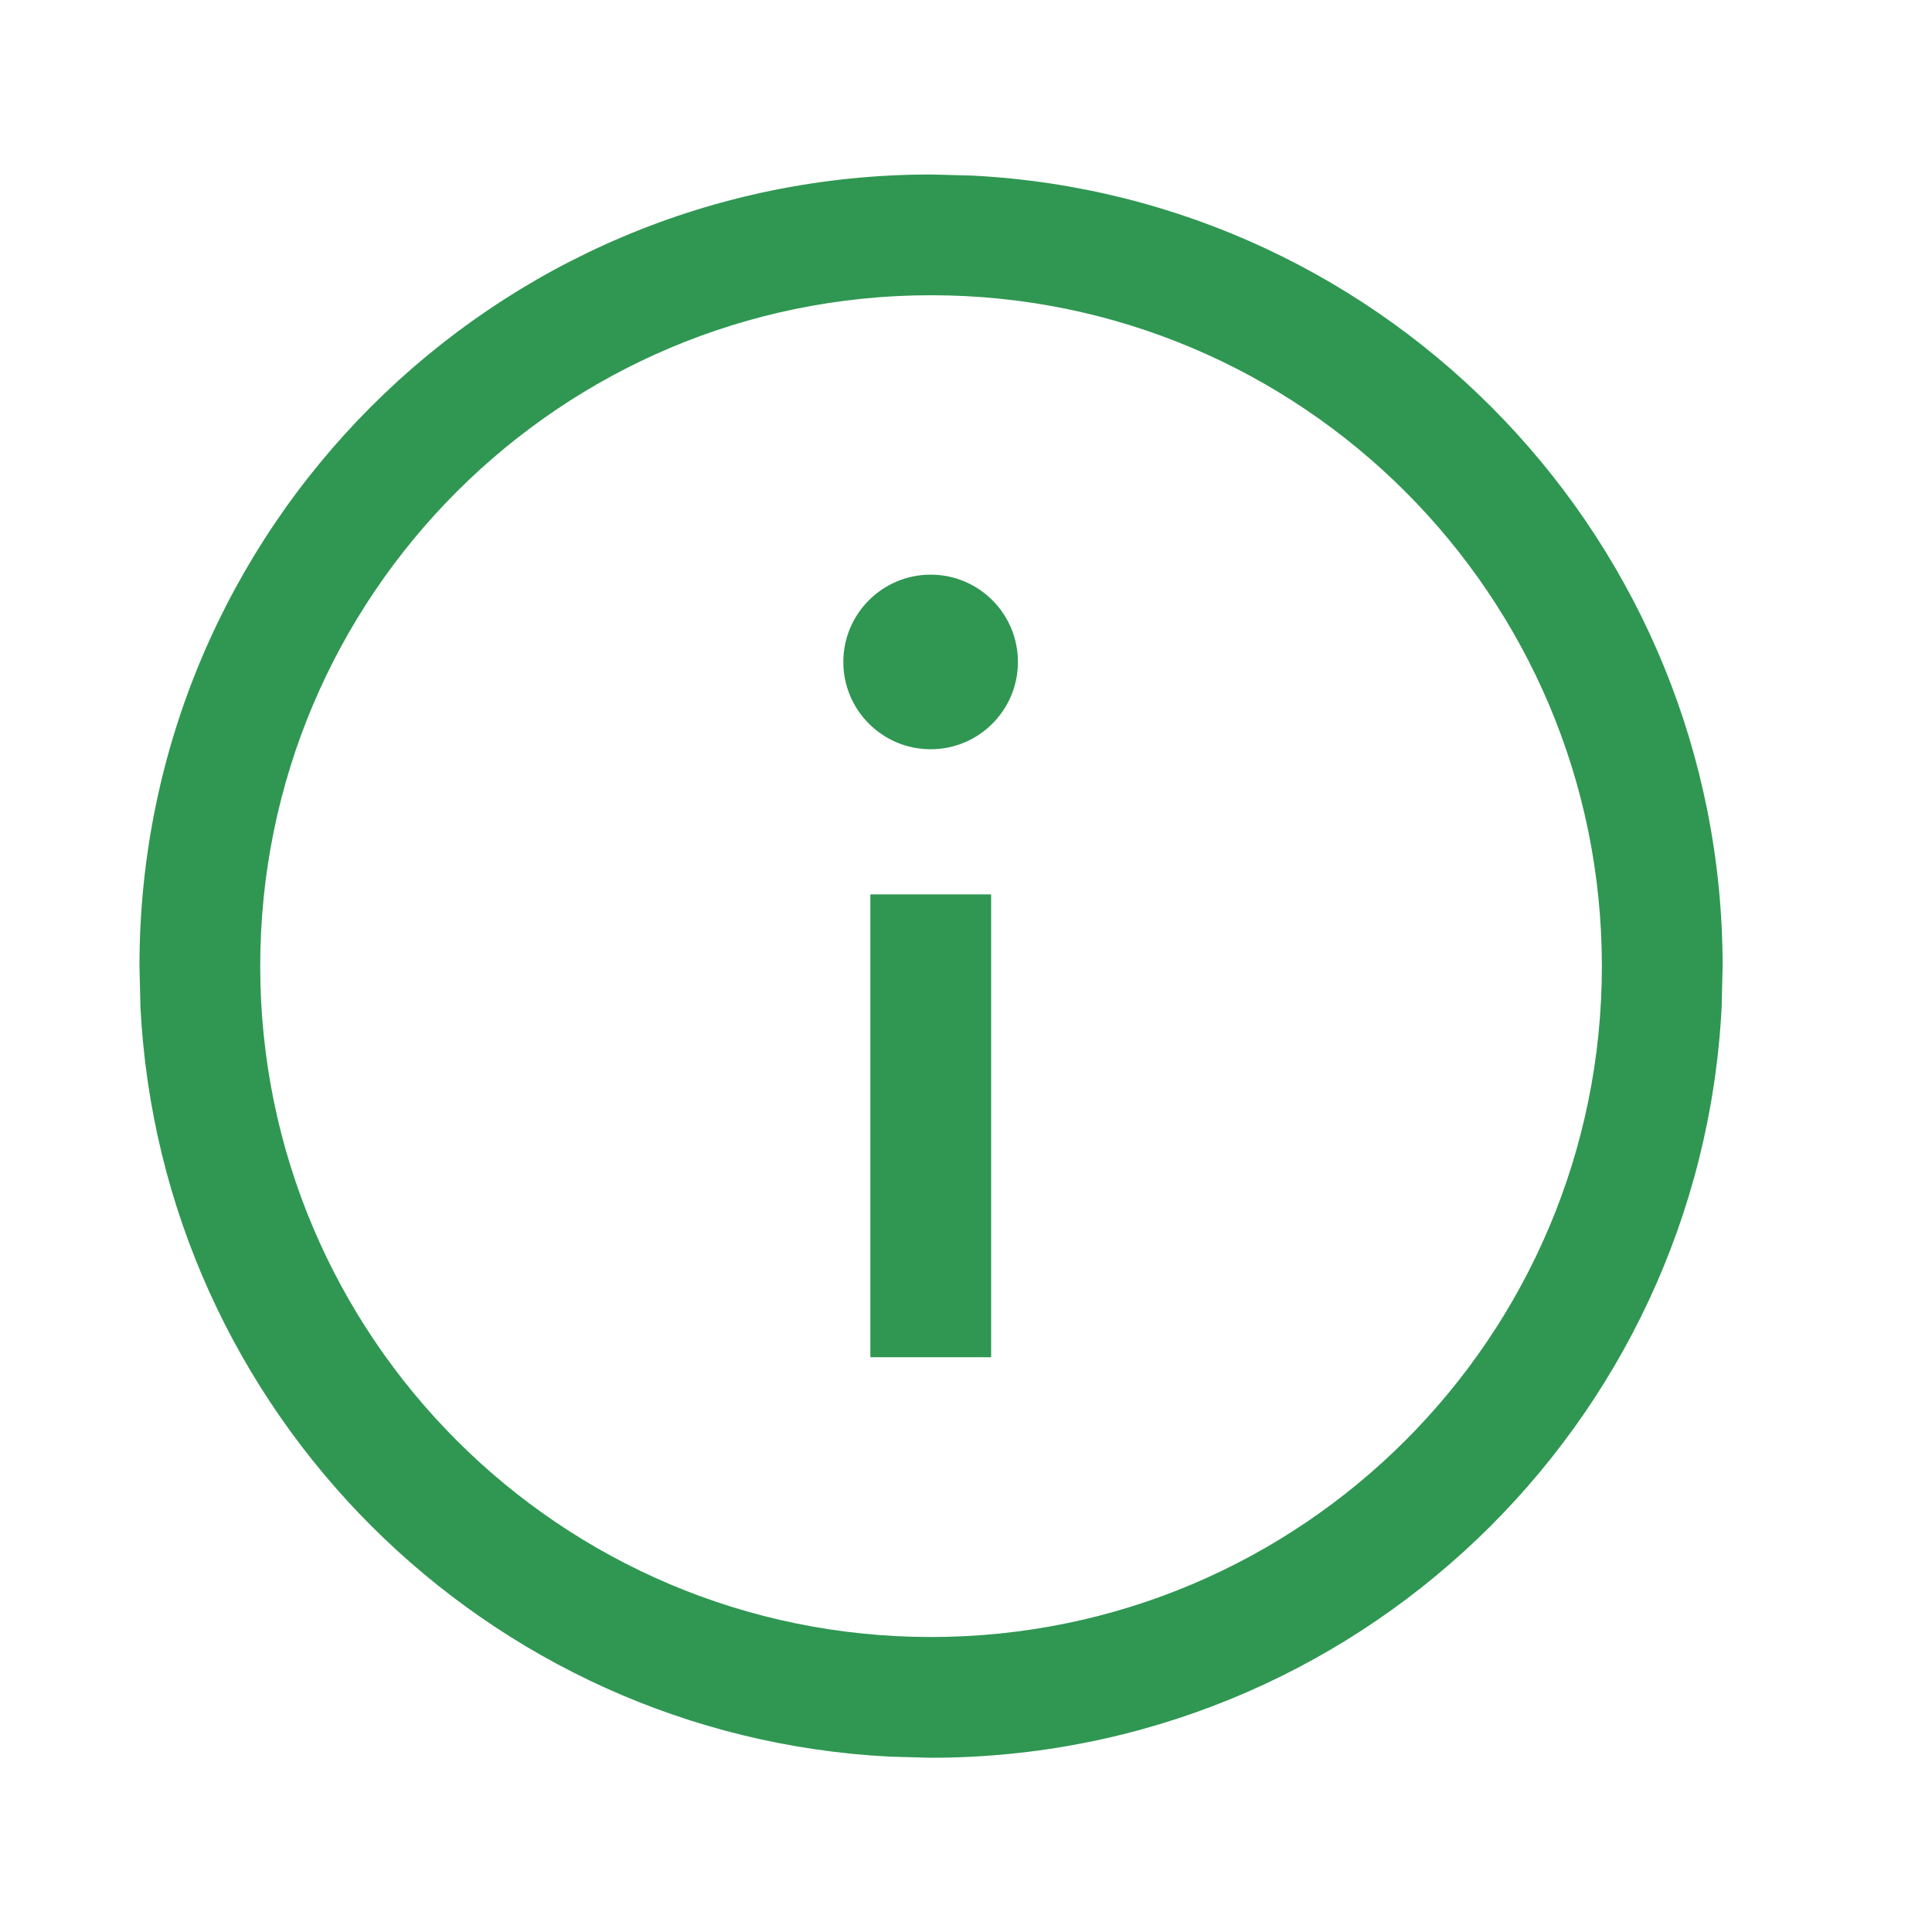 <svg width="16" height="16" viewBox="0 0 16 16" fill="none" xmlns="http://www.w3.org/2000/svg">
<path d="M6.984 5.482C6.984 5.083 7.308 4.759 7.707 4.759C8.107 4.759 8.43 5.083 8.43 5.482C8.43 5.881 8.107 6.205 7.707 6.205C7.308 6.205 6.984 5.881 6.984 5.482Z" fill="#2F9752"/>
<path d="M13.266 8.001C13.266 4.933 10.779 2.445 7.711 2.445C4.642 2.445 2.155 4.933 2.155 8.001C2.155 11.069 4.643 13.557 7.711 13.557V14.557L7.373 14.548C4.021 14.378 1.333 11.691 1.163 8.339L1.155 8.001C1.155 4.381 4.09 1.445 7.711 1.445L8.048 1.454C11.512 1.629 14.266 4.494 14.266 8.001L14.258 8.339C14.082 11.802 11.218 14.556 7.711 14.557V13.557C10.779 13.556 13.266 11.069 13.266 8.001Z" fill="#2F9752"/>
<path d="M7.208 11.24L7.208 7.407L8.208 7.407L8.208 11.24L7.208 11.24Z" fill="#2F9752"/>
</svg>
